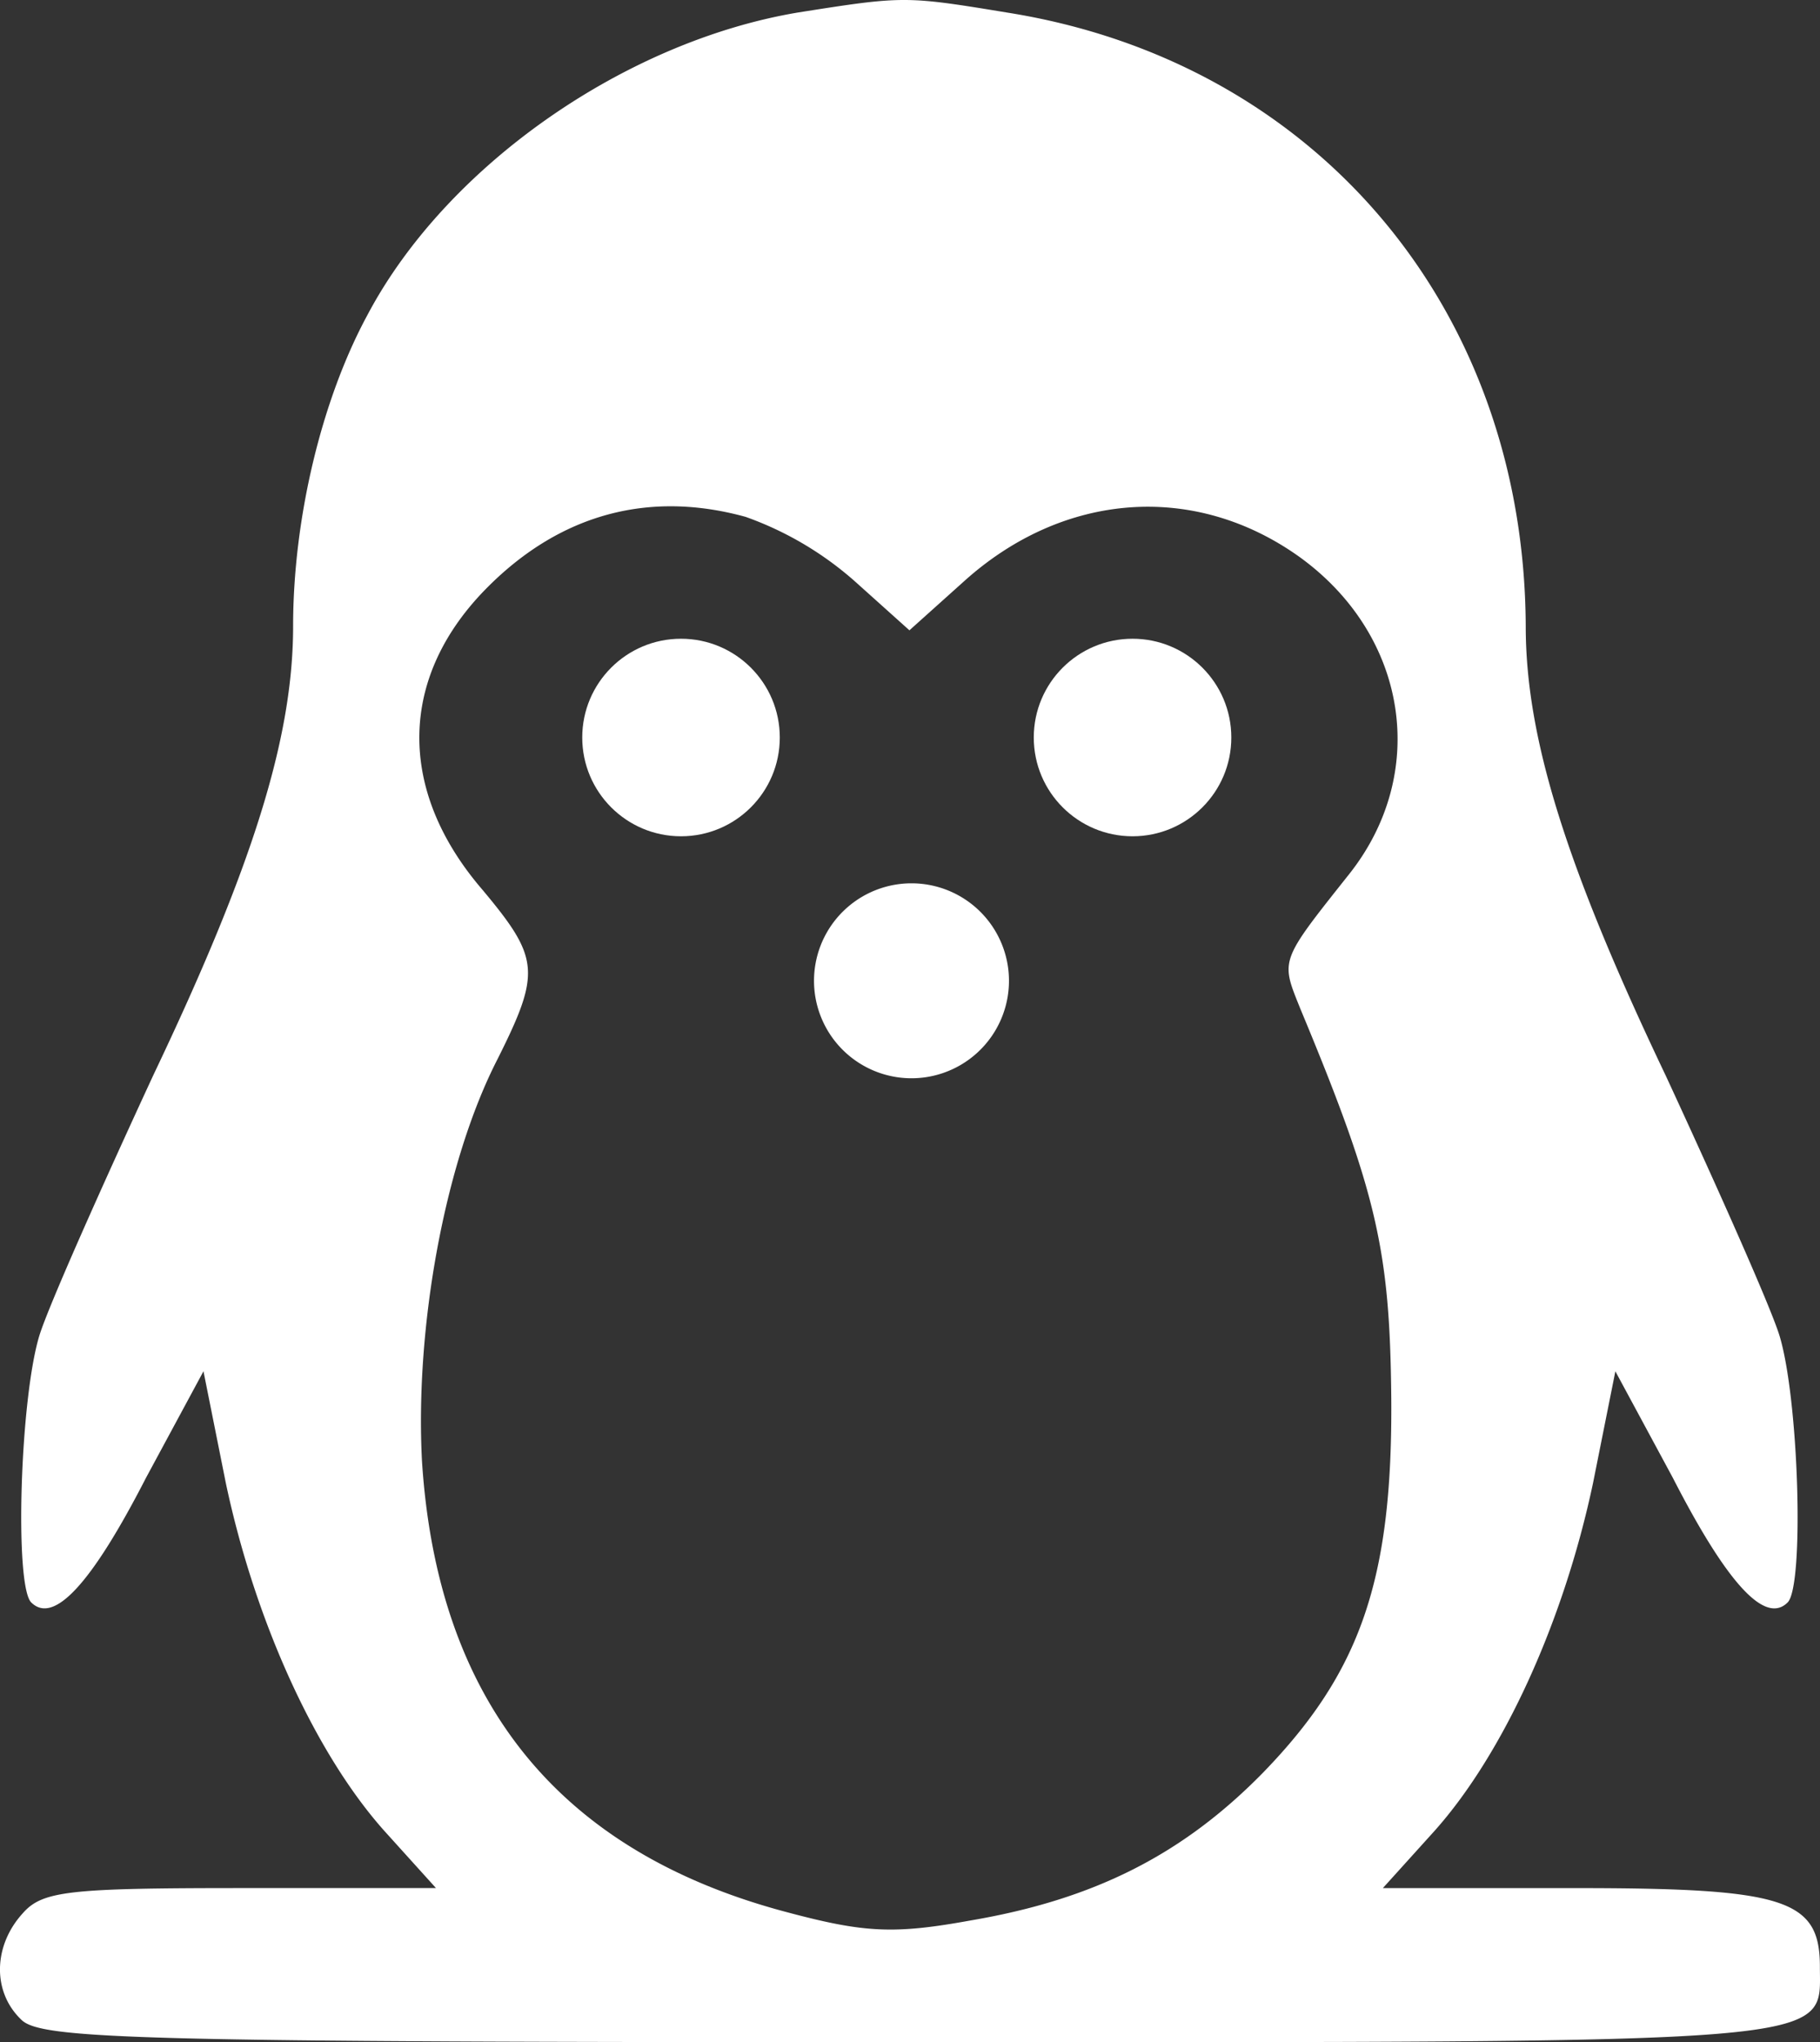 <svg xmlns="http://www.w3.org/2000/svg" width="193.476" height="217.102" viewBox="0 0 193.476 217.102">
  <rect x="0" y="0" width="193.476" height="217.102" fill="#333333" stroke="none"/>
  <g id="Grupo_18" data-name="Grupo 18" transform="translate(-954.104 -89.097)">
    <g id="Grupo_15" data-name="Grupo 15" transform="translate(459 -280)">
      <g id="Grupo_2" data-name="Grupo 2" transform="translate(495.104 369.097)">
        <g id="Grupo_19" data-name="Grupo 19">
          <path id="Trazado_8" data-name="Trazado 8" d="M332.839-428.46c-18.464,3.127-37.375,16.379-45.713,32.163-4.914,9.083-7.892,21.74-7.892,33.056,0,11.912-4.318,25.611-14.89,47.8-5.509,11.912-11.019,24.271-12.061,27.547-2.085,6.7-2.68,26.654-.893,28.44,2.382,2.382,6.4-1.936,12.21-13.252l6.105-11.317,2.382,11.912c3.127,14.741,9.53,28.738,16.826,36.928l5.509,6.1h-20.7c-18.315,0-21.144.3-23.229,2.68-3.127,3.425-3.276,8.339-.149,11.317C252.431-213,263-212.7,344.751-212.7c100.063,0,96.787.3,96.787-8.041,0-7.147-3.723-8.339-25.909-8.339H395.08l5.509-6.1c7.3-8.19,13.7-22.187,16.826-36.928l2.382-11.912,6.105,11.317c5.807,11.317,9.828,15.635,12.21,13.252,1.787-1.787,1.191-21.74-.893-28.44-1.042-3.276-6.552-15.635-12.061-27.547-10.572-22.187-14.89-35.886-14.89-47.8-.149-33.8-22.335-60.008-55.094-65.22C344.3-430.247,344.155-430.247,332.839-428.46Zm-5.509,53.605a35.406,35.406,0,0,1,11.614,6.849l5.807,5.212,5.807-5.212c10.572-9.53,24.569-10.572,35.737-2.531,11.466,8.339,13.7,22.931,5.212,33.652-7.445,9.381-7.3,9.083-5.212,14.295,8.19,19.655,9.53,25.76,9.679,41.4.149,19.357-3.276,29.185-13.7,39.906-8.487,8.636-17.868,13.4-30.972,15.635-8.19,1.489-11.317,1.34-19.655-.893-24.122-6.4-37.077-22.335-38.715-47.947-.745-14.146,2.382-31.716,8.041-42.735,4.616-9.232,4.467-10.721-1.638-18.017-9.083-10.572-8.934-22.633.6-32.163C307.674-375.153,317.055-377.684,327.329-374.855Z" transform="translate(-248.074 429.8)" fill="#fff"/>
          <circle id="Elipse_1" data-name="Elipse 1" cx="10.5" cy="10.5" r="10.5" transform="translate(61.896 67.903)" fill="#fff"/>
          <circle id="Elipse_2" data-name="Elipse 2" cx="10.5" cy="10.5" r="10.5" transform="translate(109.896 67.903)" fill="#fff"/>
          <path id="Polígono_1" data-name="Polígono 1" d="M9.038,15.434a10.363,10.363,0,0,1,17.923,0h0A10.363,10.363,0,0,1,18,31h0A10.363,10.363,0,0,1,9.038,15.434Z" transform="translate(114.896 124.903) rotate(180)" fill="#fff"/>
        </g>
      </g>
    </g>
  </g>
</svg>
